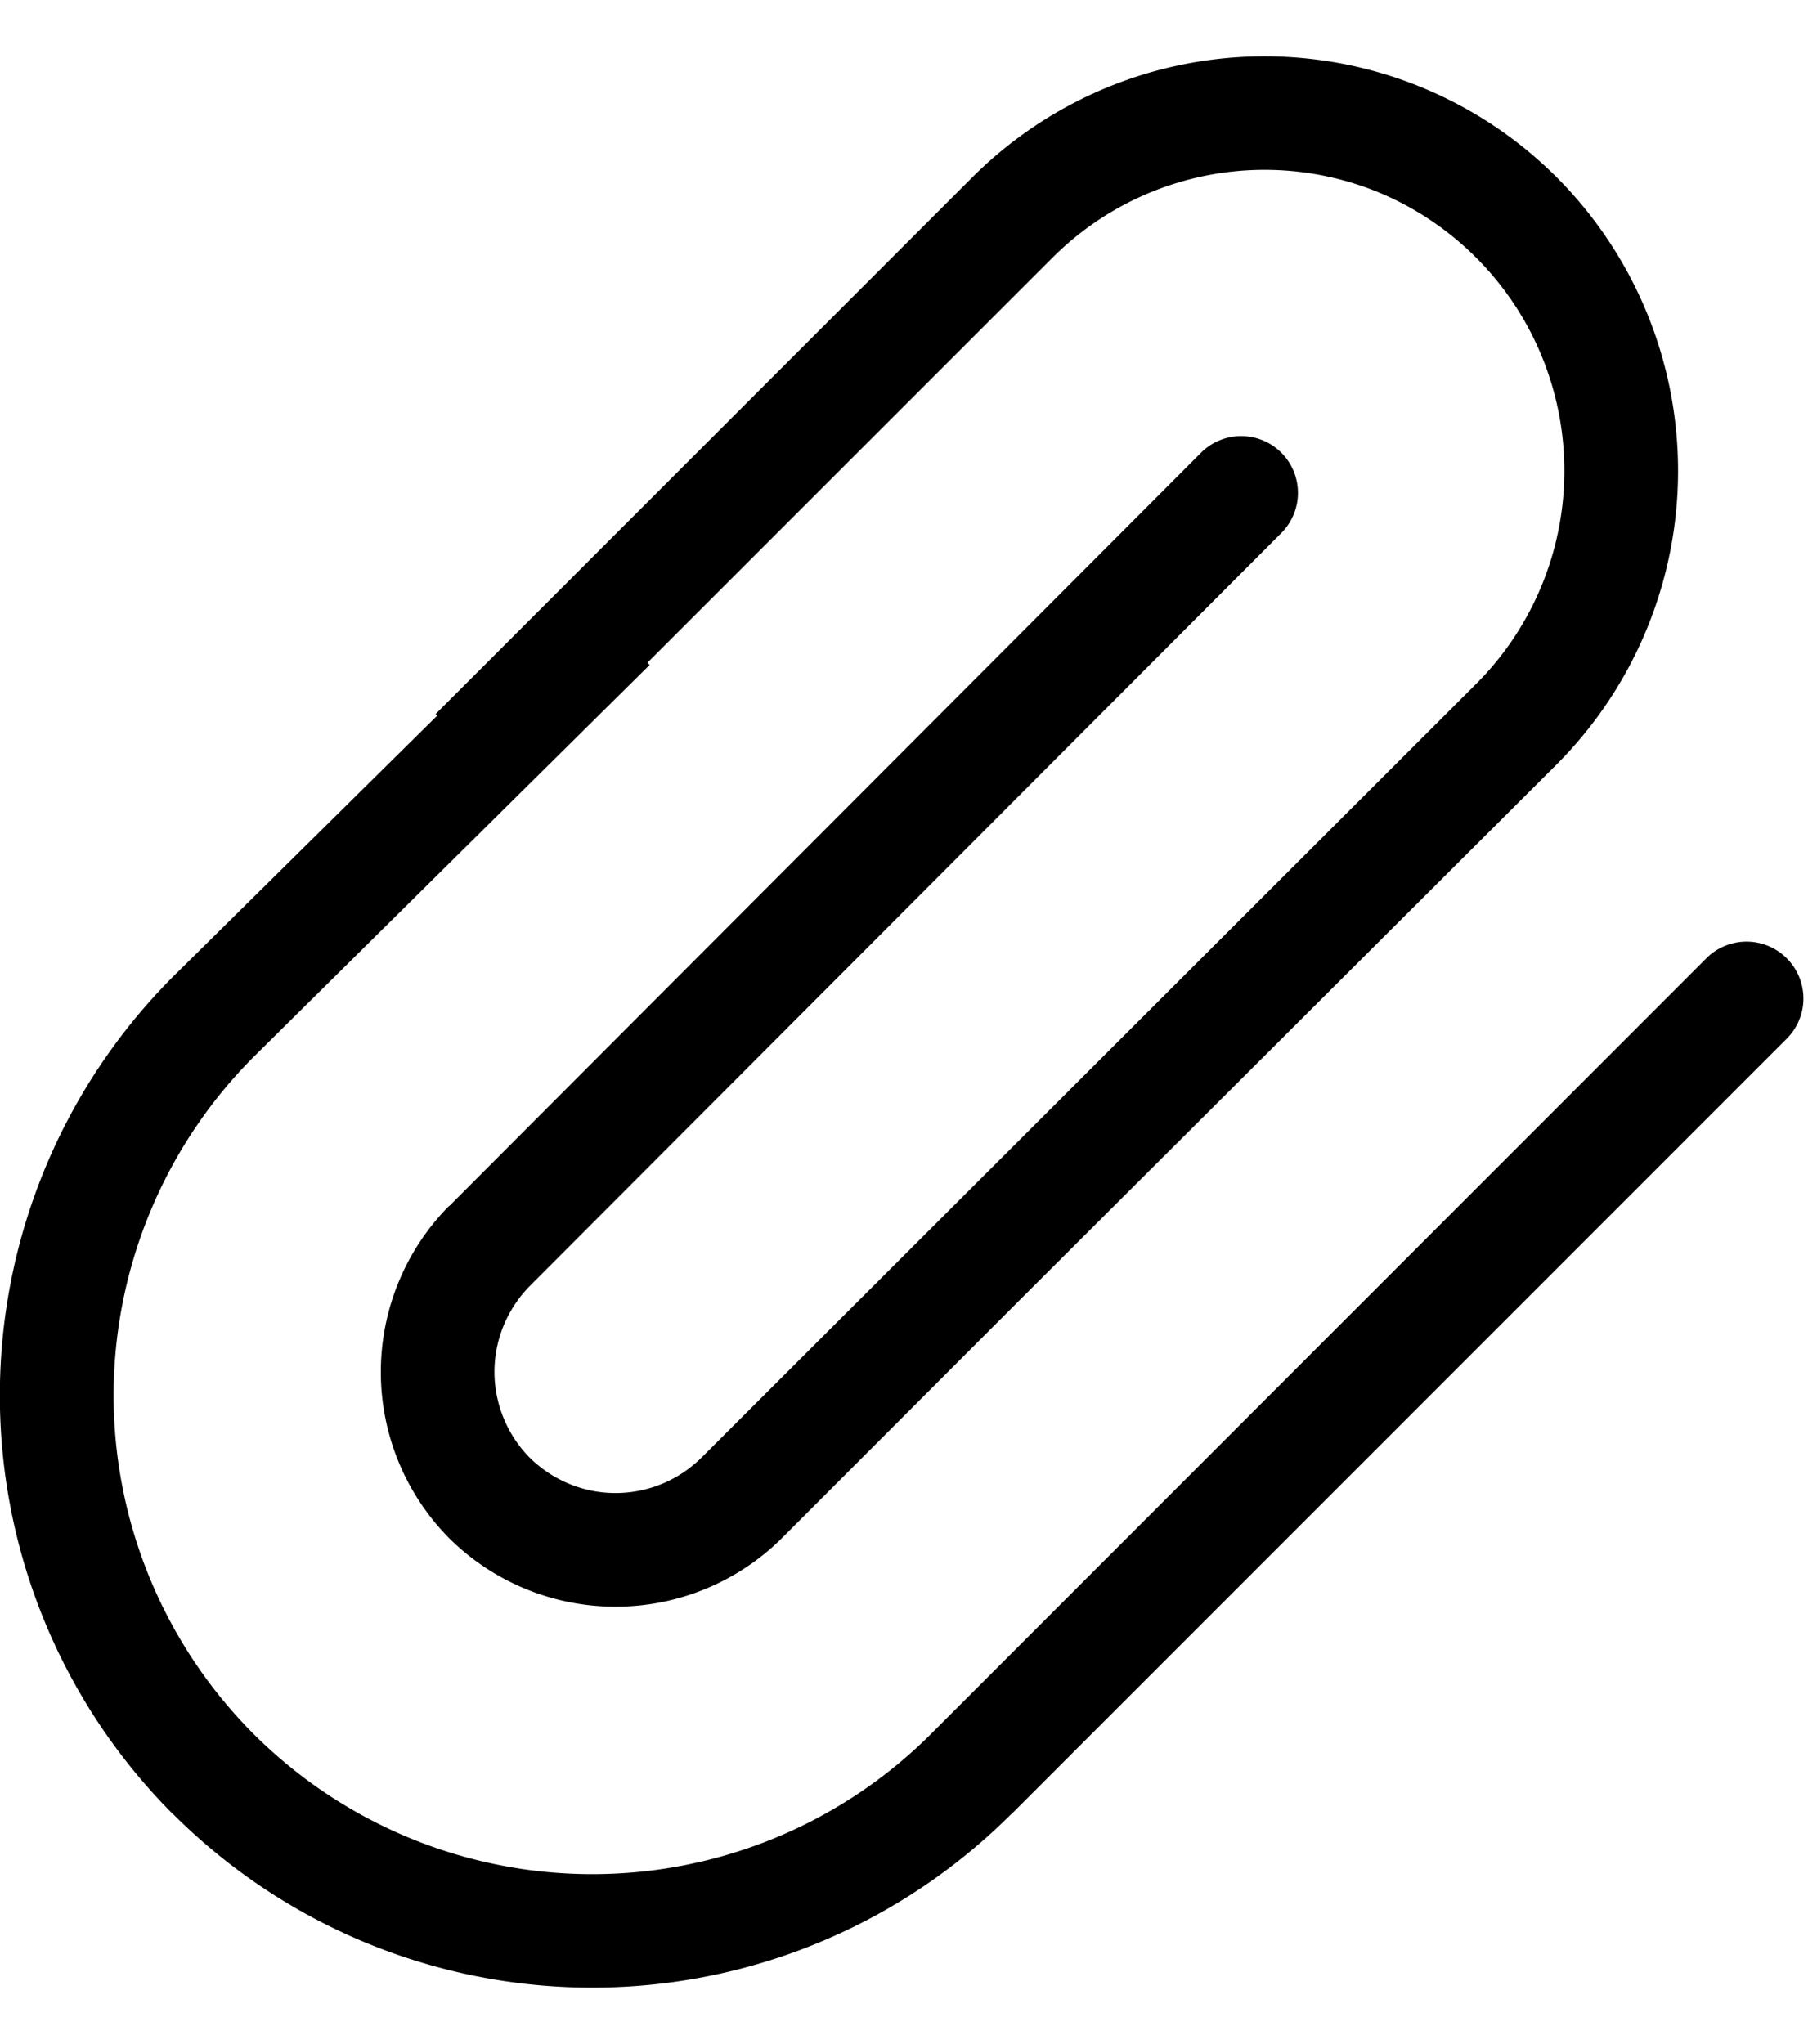 <svg width="16" height="18" viewBox="0 0 16 18" version="1.1" sodipodi:docname="staple.svg" inkscape:version="1.3.2 (091e20e, 2023-11-25, custom)" xmlns:inkscape="http://www.inkscape.org/namespaces/inkscape" xmlns:sodipodi="http://sodipodi.sourceforge.net/DTD/sodipodi-0.dtd" xmlns="http://www.w3.org/2000/svg" xmlns:svg="http://www.w3.org/2000/svg" fill="black"><sodipodi:namedview pagecolor="#ffffff" bordercolor="#000000" borderopacity="0.25" inkscape:showpageshadow="2" inkscape:pageopacity="0.0" inkscape:pagecheckerboard="0" inkscape:deskcolor="#d1d1d1" inkscape:zoom="45.222222" inkscape:cx="8.004914" inkscape:cy="9" inkscape:window-width="1920" inkscape:window-height="1010" inkscape:window-x="-6" inkscape:window-y="-6" inkscape:window-maximized="1" inkscape:current-layer="svg1"/><g><path d="M11.135.496a3.64 3.64 0 0 0-2.58 1.072L3.842 6.281l-.006.006.014.014-2.323 2.295-.002.002a5.22 5.22 0 0 0 0 7.377h.002a5.22 5.22 0 0 0 7.375 0h.002l6.83-6.83a.5.5 0 0 0 0-.707.5.5 0 0 0-.709 0l-6.828 6.83a4.22 4.22 0 0 1-5.963 0 4.22 4.22 0 0 1 0-5.963l3.48-3.444.003-.002.004-.004-.02-.02 3.563-3.562a2.64 2.64 0 0 1 2.884-.576 2.655 2.655 0 0 1 .855 4.32l-4.726 4.72-2.1 2.097c-.202.2-.473.312-.757.312s-.554-.113-.756-.312a1.08 1.08 0 0 1-.31-.754c0-.283.112-.554.31-.756l.002-.002 6.617-6.629a.5.5 0 0 0 0-.707.5.5 0 0 0-.707 0l-6.62 6.633h-.003a2.08 2.08 0 0 0 0 2.922l.004.004.002.002a2.08 2.08 0 0 0 2.922 0l.002-.002 2.1-2.102 4.732-4.72a3.66 3.66 0 0 0 0-5.155 3.64 3.64 0 0 0-2.58-1.072"/></g></svg>